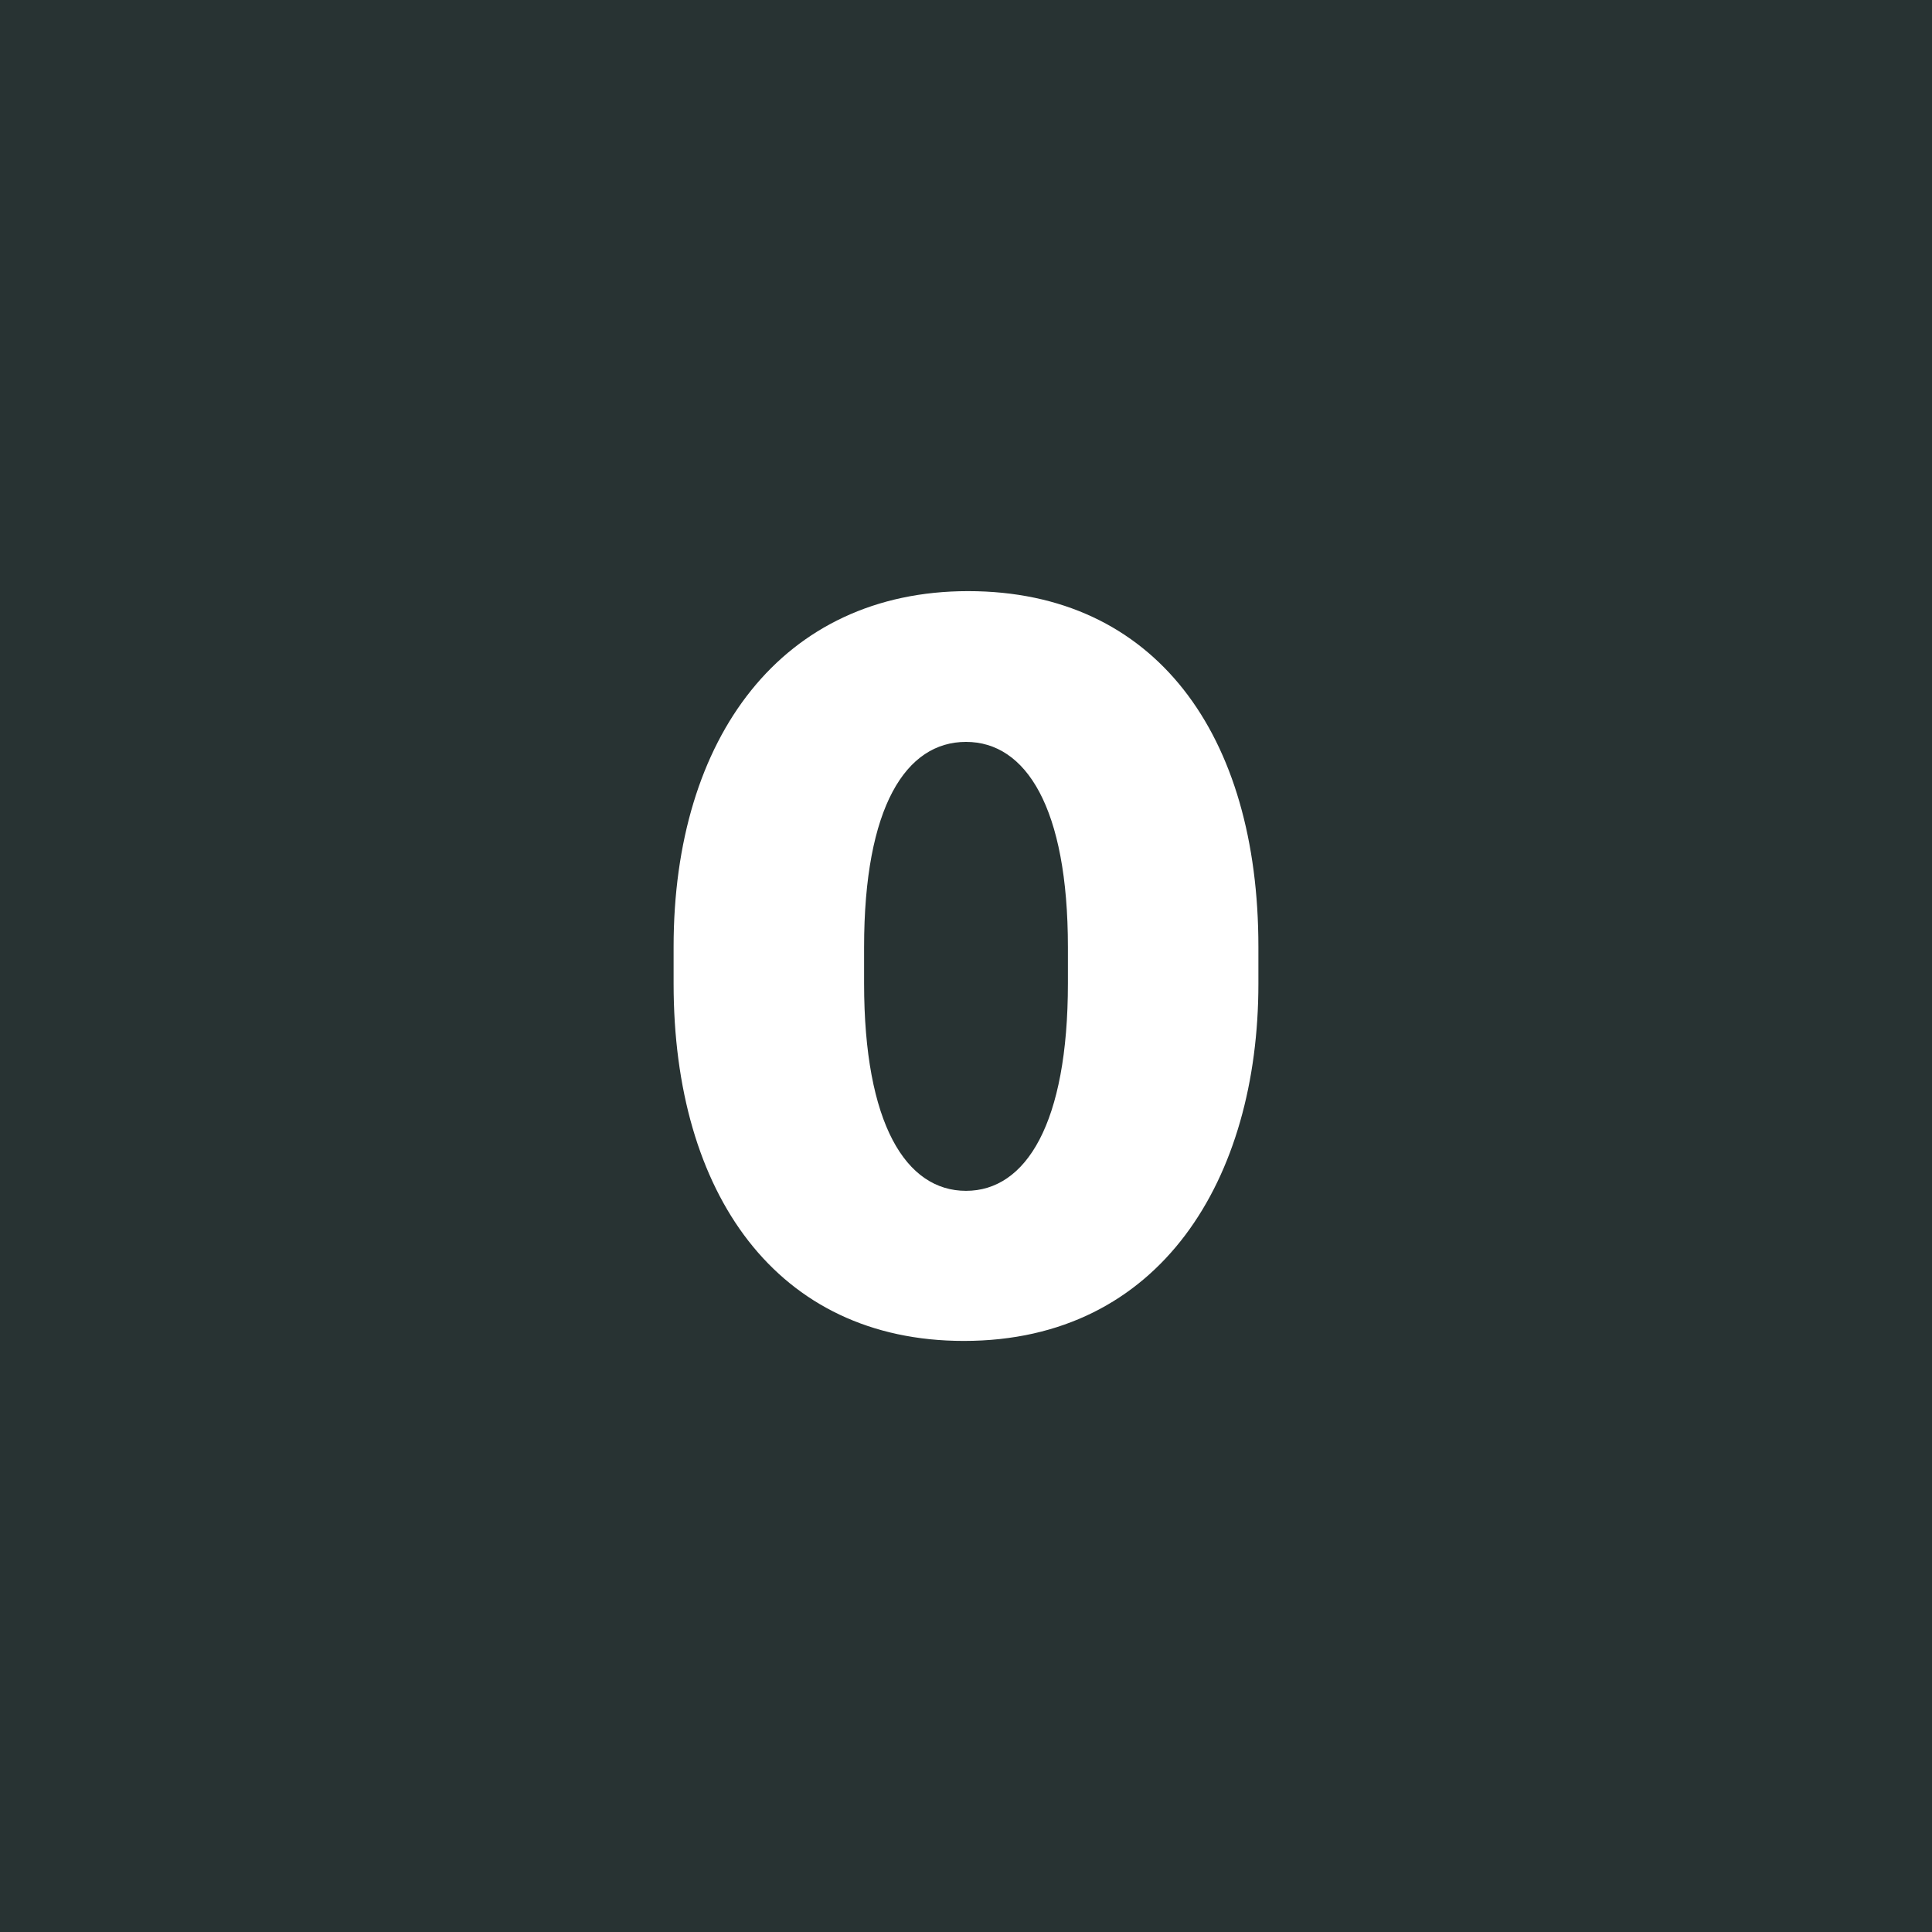<svg height="32" viewBox="0 0 32 32" width="32" xmlns="http://www.w3.org/2000/svg"><g fill="none" fill-rule="evenodd"><path d="m0 0h32v32h-32z" fill="#283333"/><path d="m14.312 15.689v.598c0 2.329.694 3.437 1.688 3.437s1.688-1.116 1.688-3.437v-.598c0-2.312-.694-3.401-1.688-3.401s-1.688 1.072-1.688 3.401zm-3.155.606v-.615c0-3.472 1.802-5.889 4.878-5.889 3.111 0 4.808 2.391 4.808 5.889v.615c0 3.217-1.608 5.915-4.878 5.915-3.103 0-4.808-2.443-4.808-5.915z" fill="#fff" fill-rule="nonzero"/></g></svg>